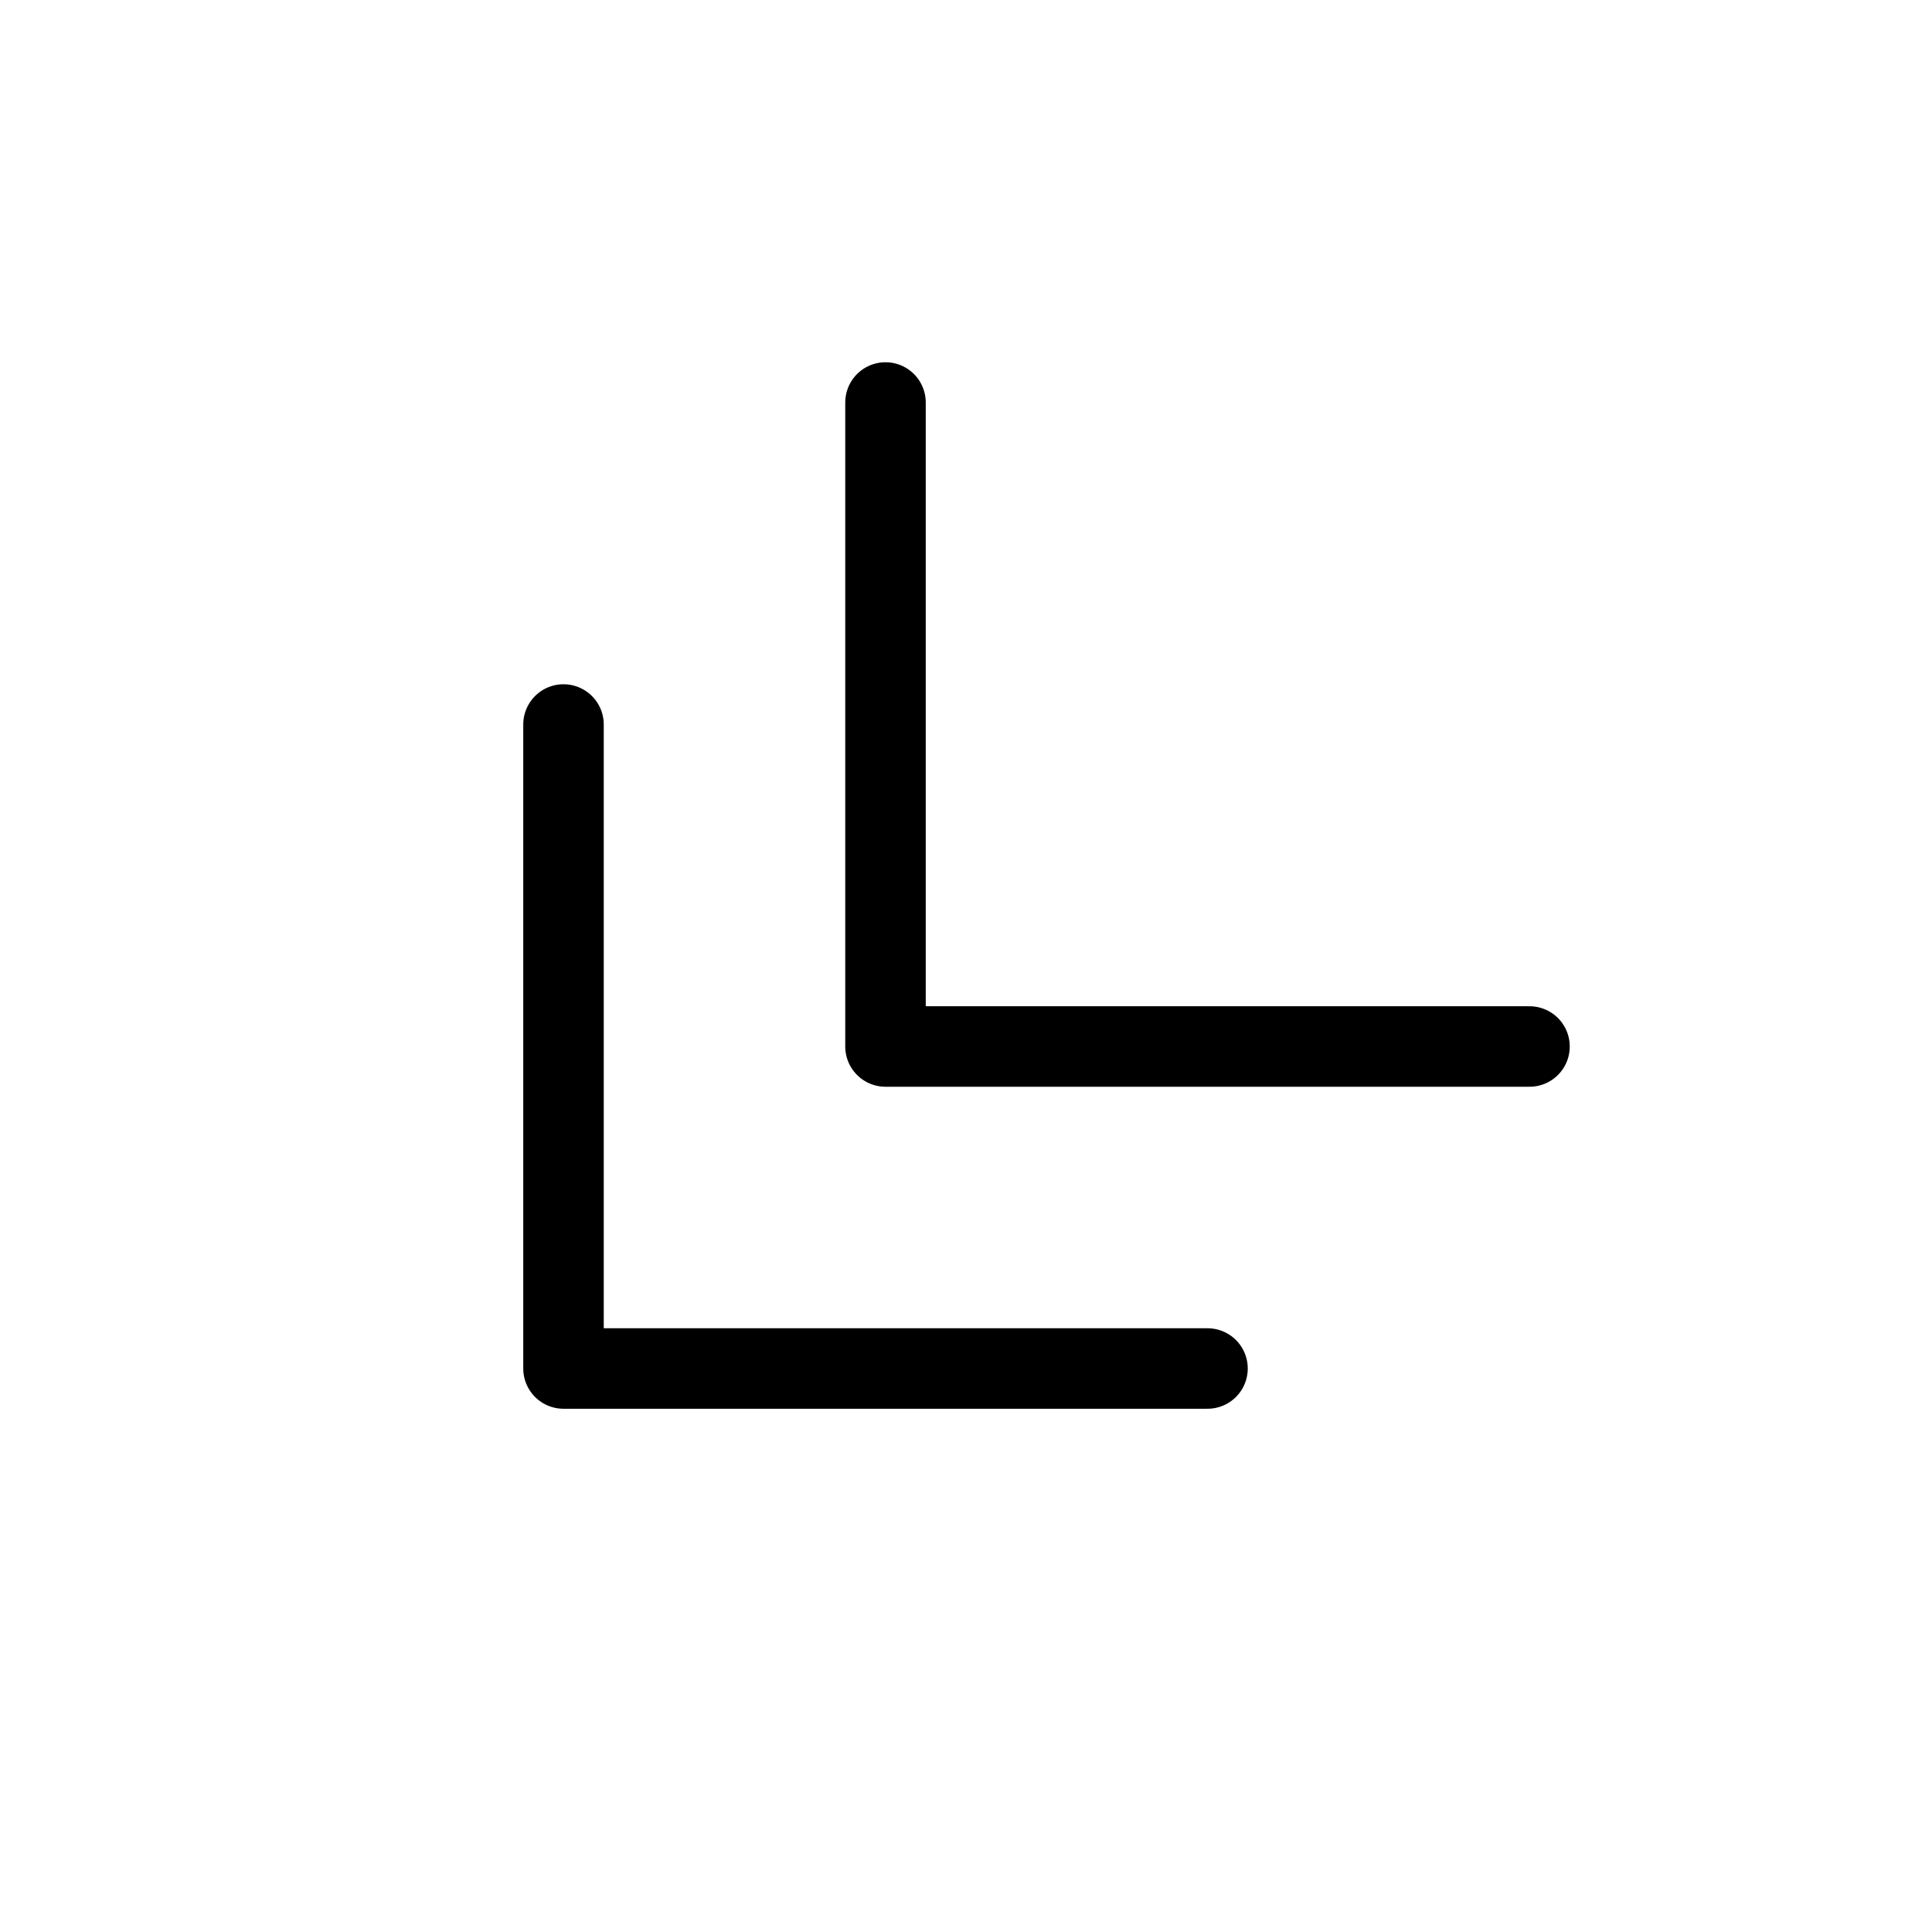 <svg xmlns="http://www.w3.org/2000/svg" class="icon icon-tabler icon-tabler-chevrons-down-left" width="24" height="24" viewBox="0 0 24 24" stroke="currentColor" fill="none" stroke-linecap="round" stroke-linejoin="round">
  <path stroke="none" d="M0 0h24v24H0z" fill="none"/>
  <path d="M11 5v8h8" />
  <path d="M7 9v8h8" />
</svg>


